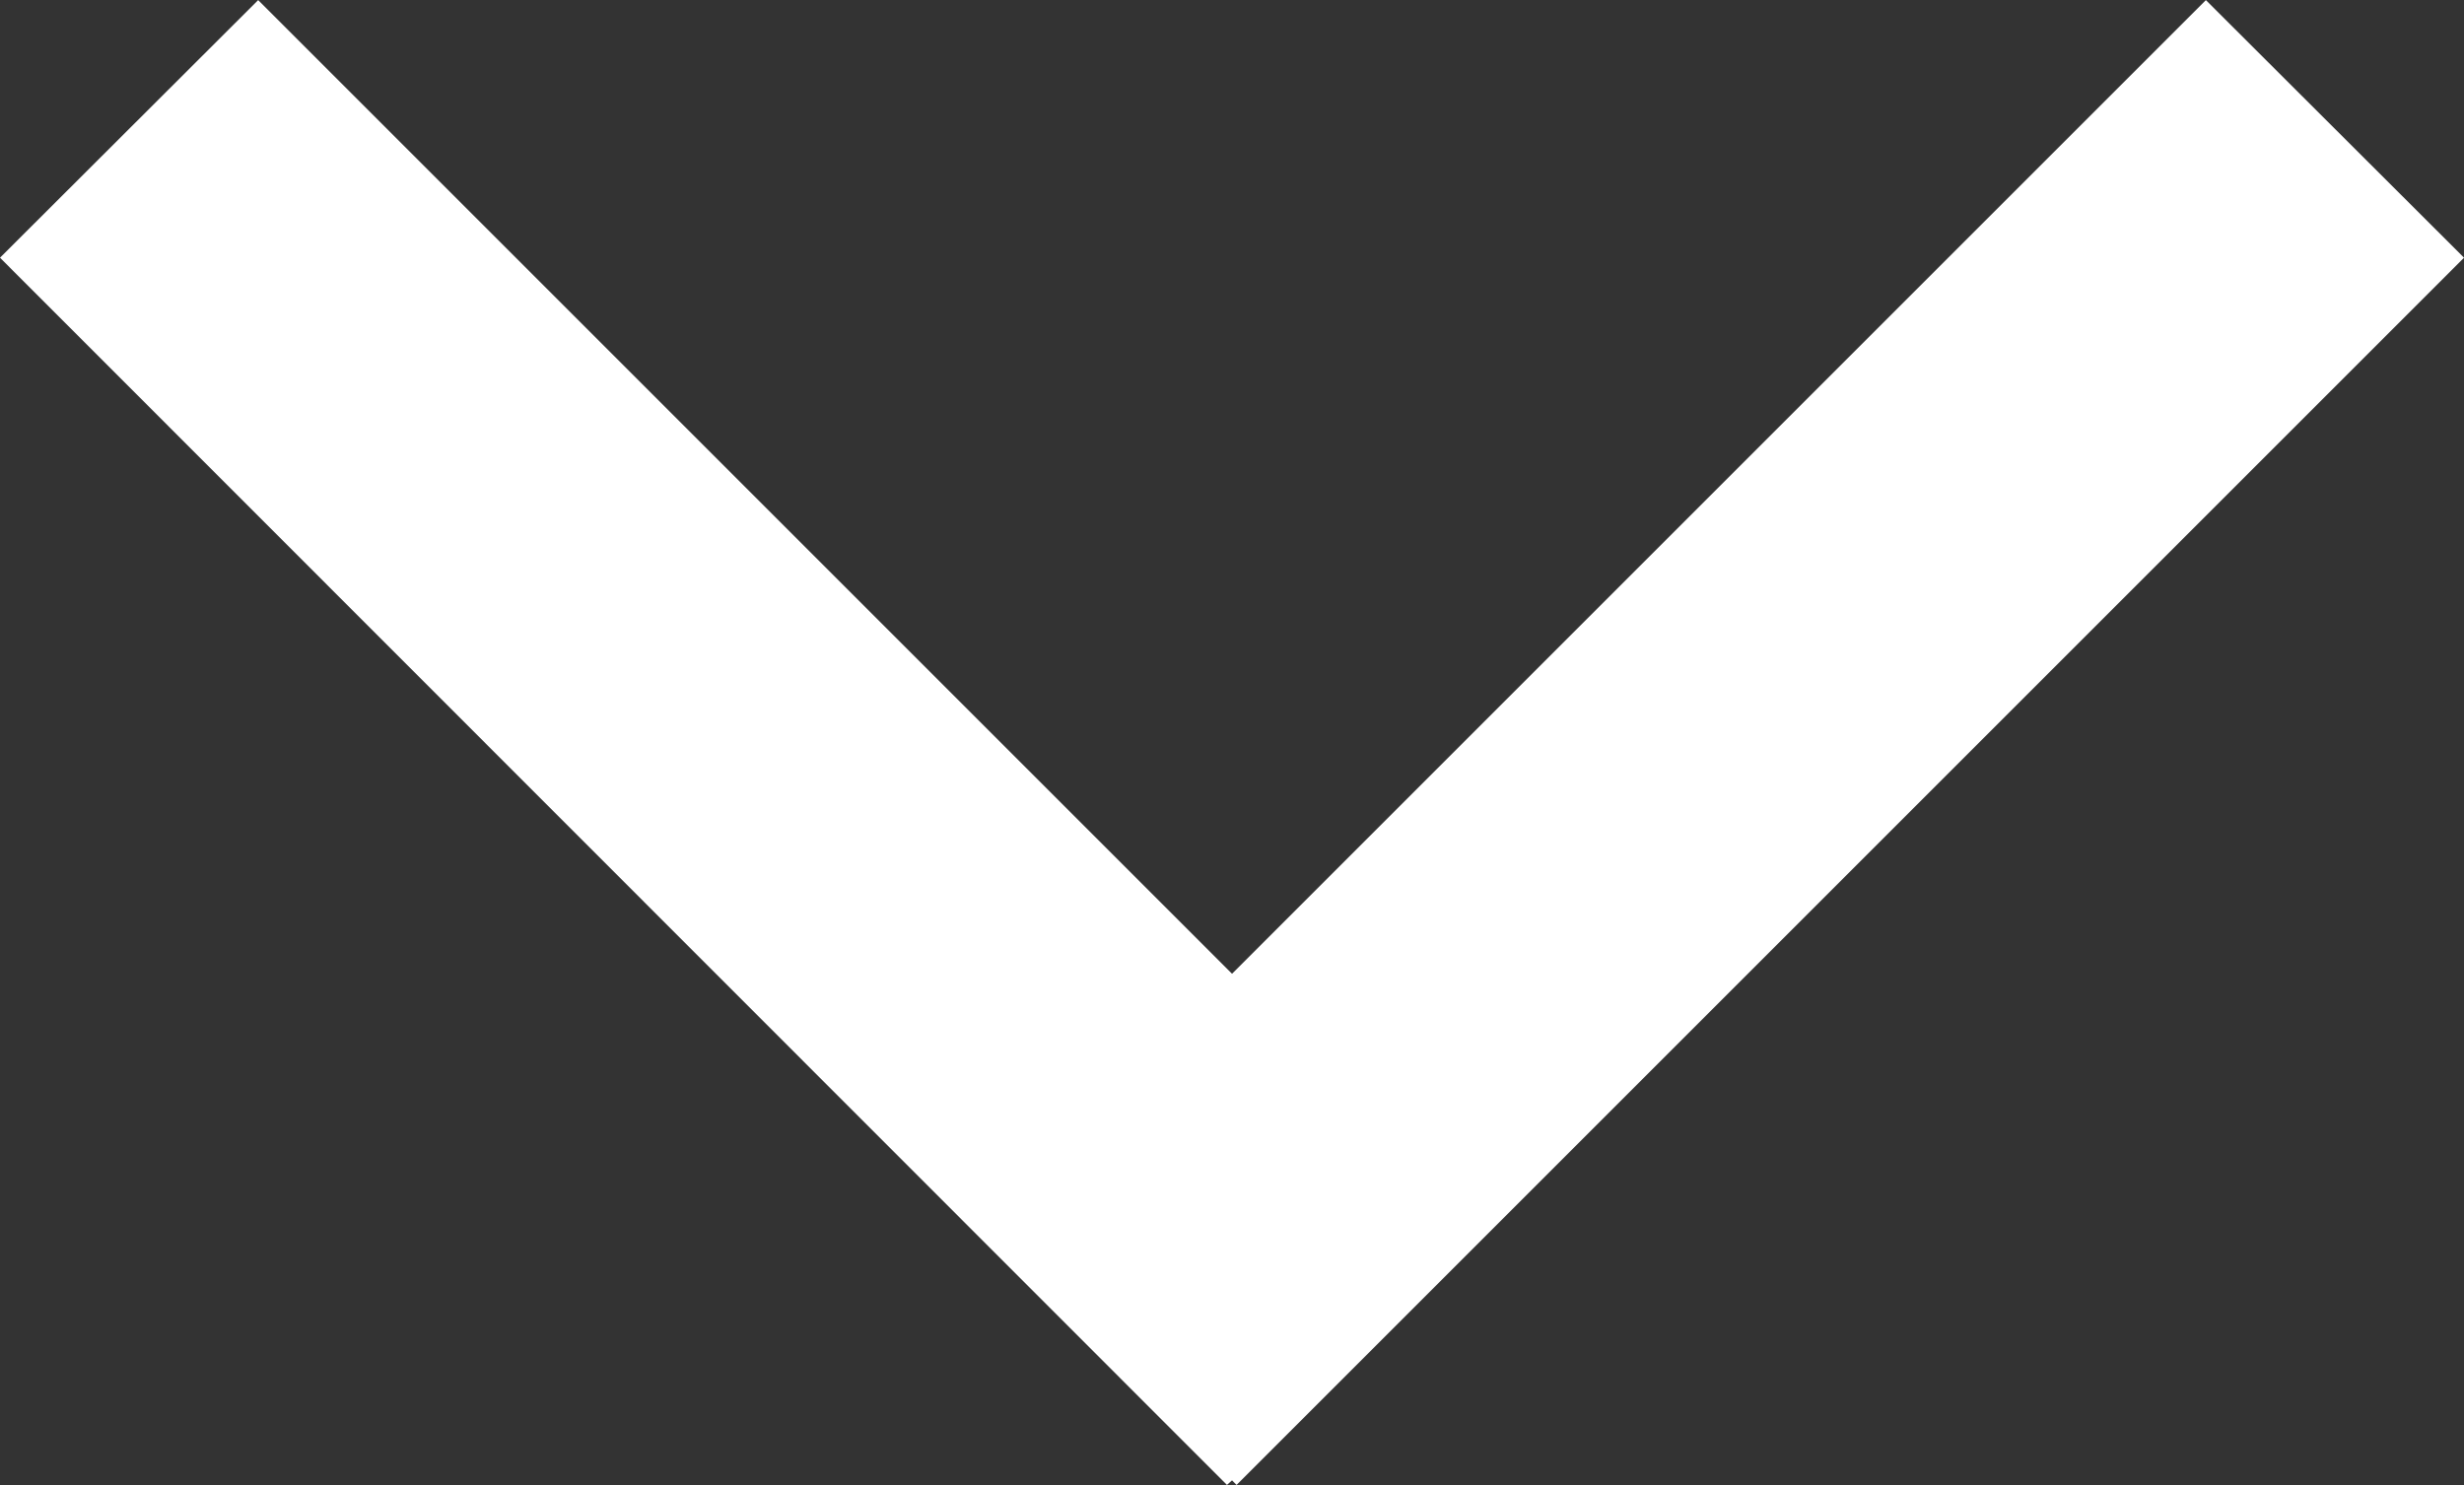 <?xml version="1.0" encoding="UTF-8" standalone="no"?>
<svg id="svg2" xmlns:rdf="http://www.w3.org/1999/02/22-rdf-syntax-ns#" xmlns="http://www.w3.org/2000/svg" version="1.1" xml:space="preserve" height="29.283" viewBox="100.5 100.5 48.579 29.283" width="48.579" enable-background="new 100.5 100.5 100 100" y="0px" x="0px" xmlns:cc="http://creativecommons.org/ns#" xmlns:dc="http://purl.org/dc/elements/1.1/" fill="#fff"><rect x="100.5" y="100.5" width="48.579" height="29.283" fill="#333333" stroke="none"/><g stroke="#000" stroke-miterlimit="10"><rect id="rect4" width="100" y="-34.858" x="-25.21" height="100" display="none"/><rect id="rect6" width="100" y="-34.858" x="74.79" height="100" display="none"/><rect id="rect8" width="100" y="-34.858" x="174.79" height="100" display="none"/><rect id="rect10" width="100" y="65.142" x="-25.21" height="100" display="none"/><rect id="rect12" width="100" y="65.142" x="74.79" height="100" display="none"/><rect id="rect14" width="100" y="65.142" x="174.79" height="100" display="none"/><rect id="rect16" width="100" y="165.14" x="-25.21" height="100" display="none"/><rect id="rect18" width="100" y="165.14" x="74.79" height="100" display="none"/><rect id="rect20" width="100" y="165.14" x="174.79" height="100" display="none"/></g><rect id="rect24" height="100" width="100" y="65.142" x="74.79" fill="none"/><polygon id="polygon22" points="150.5 155.06 131.3 135.86 126.21 140.94 150.4 165.14 150.5 165.05 150.59 165.14 174.79 140.94 169.7 135.86" transform="translate(-25.71,-35.358)"/></svg>
